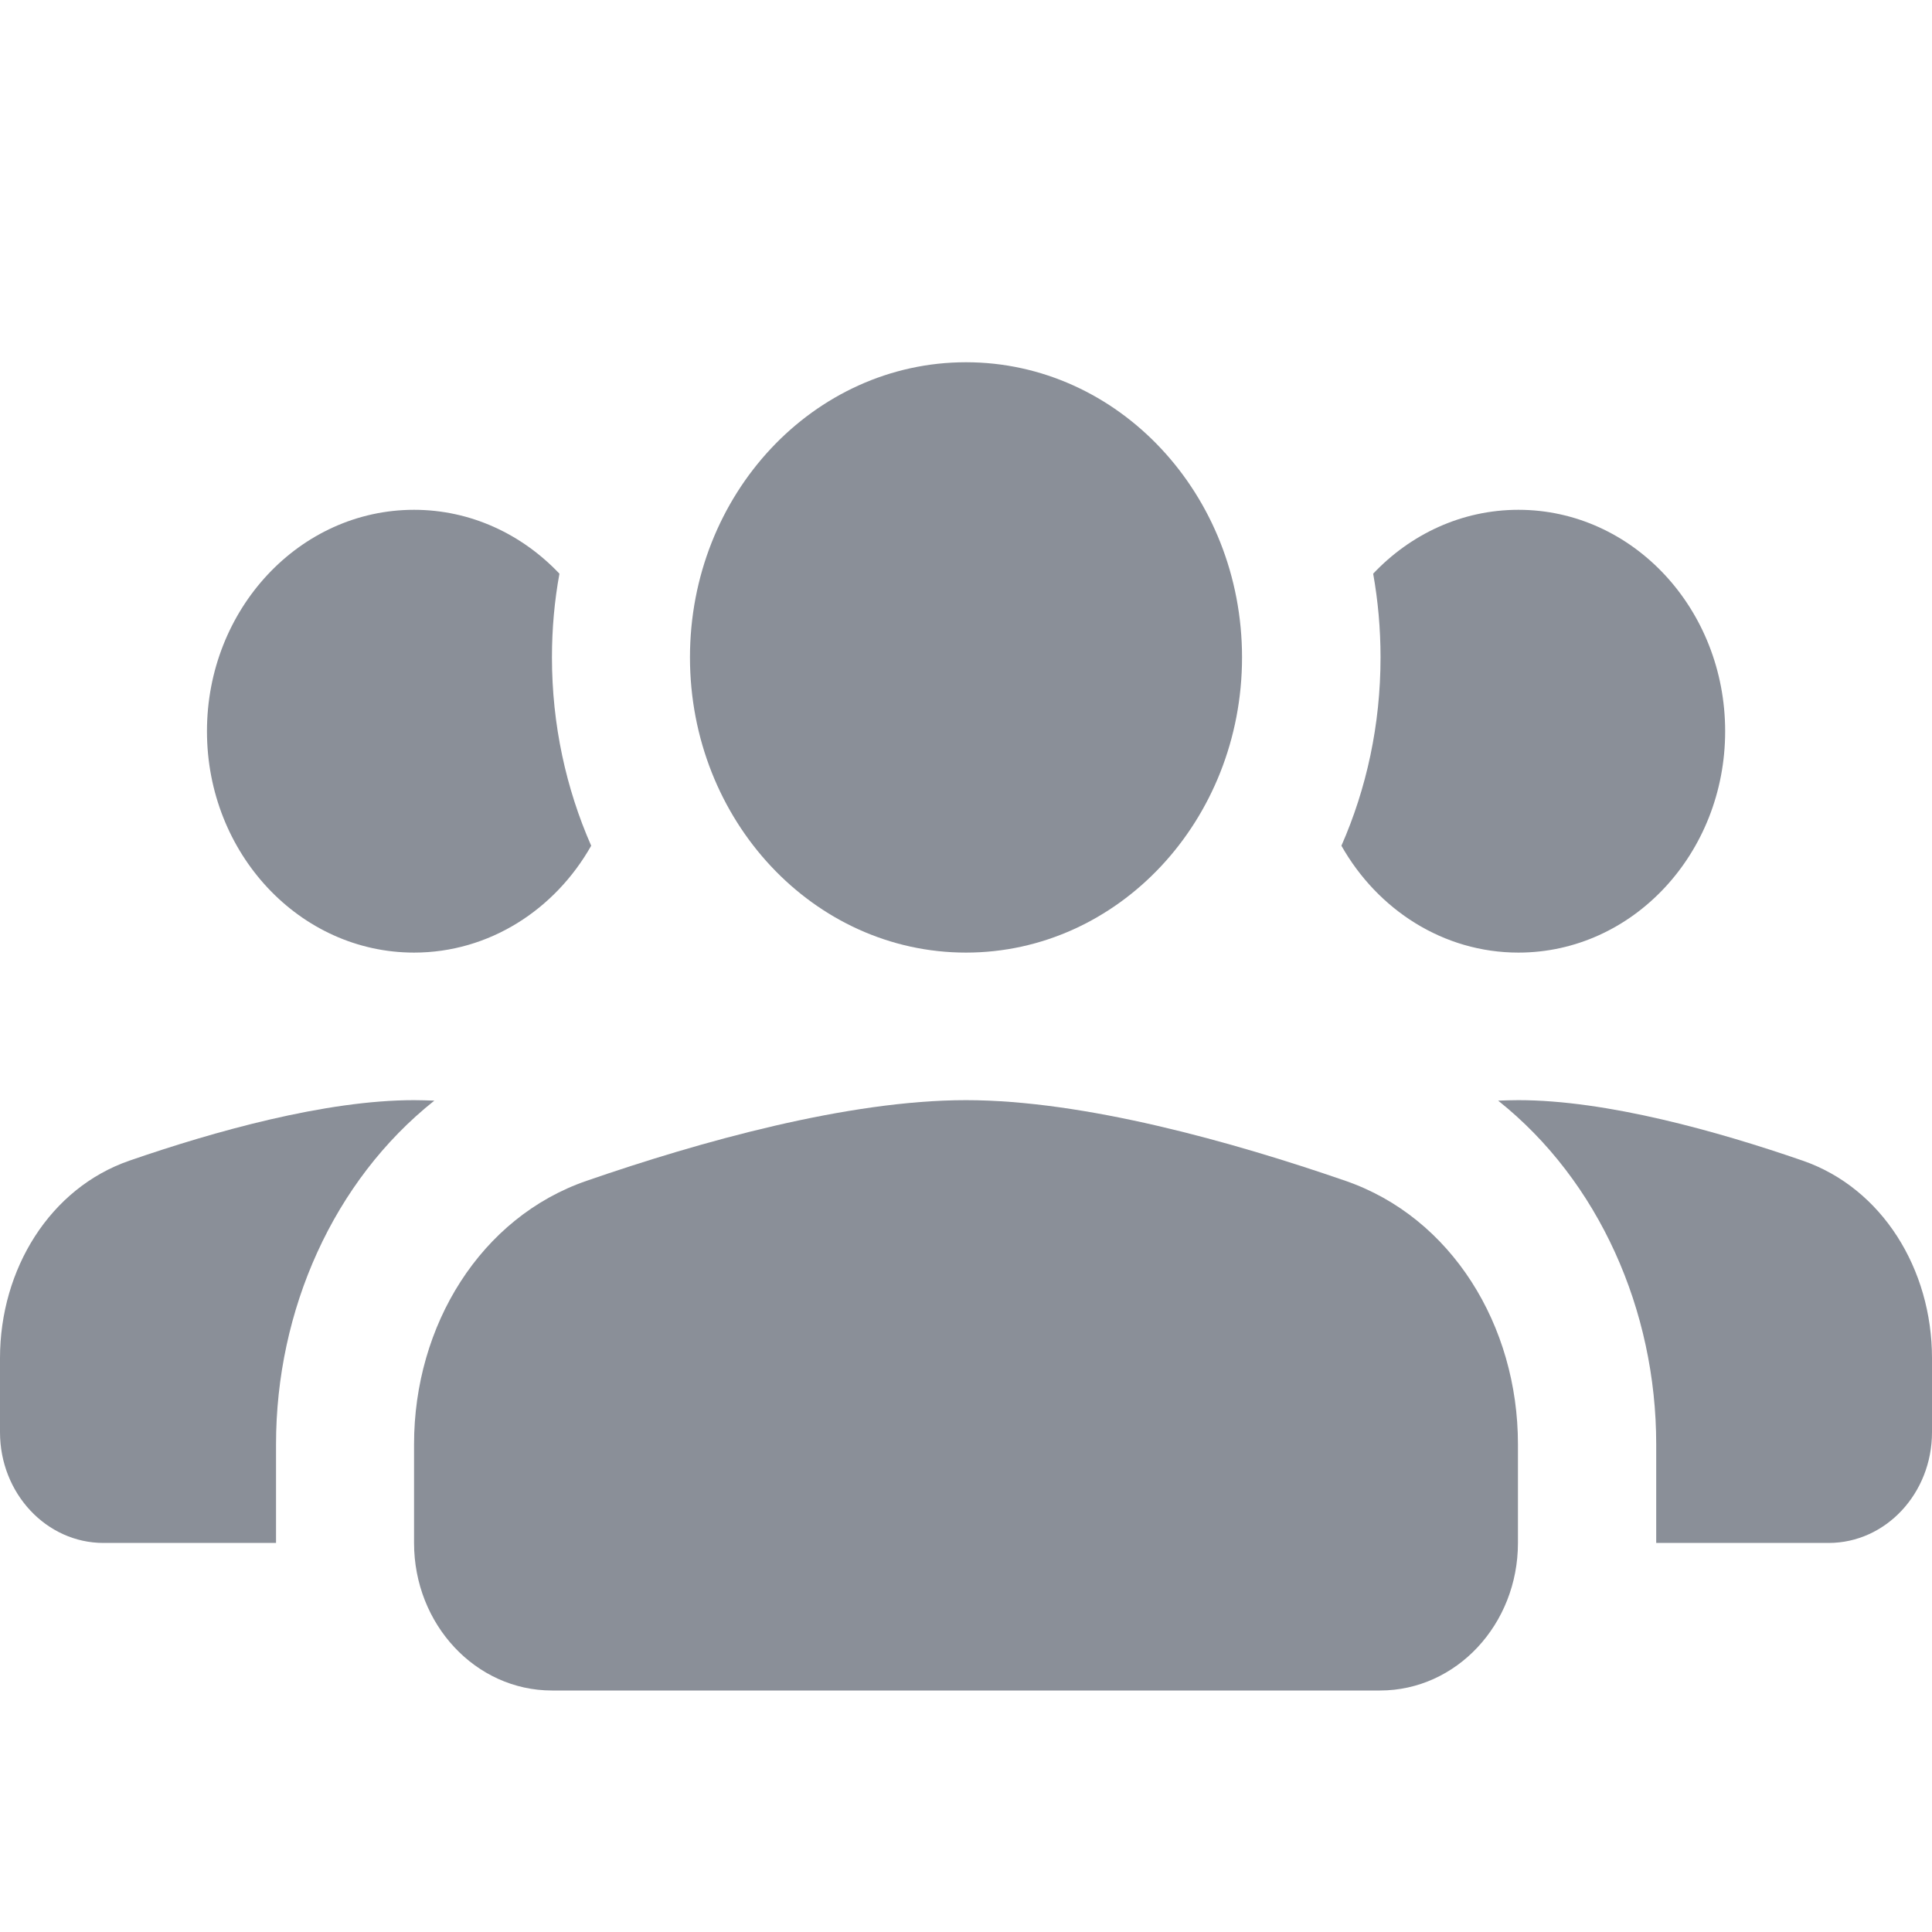 <svg xmlns="http://www.w3.org/2000/svg" width="16" height="16" viewBox="0 0 16 16" fill="#8A8F98"><path d="M10.286 5.444C10.286 6.794 9.262 7.889 8 7.889C6.738 7.889 5.714 6.794 5.714 5.444C5.714 4.094 6.738 3 8 3C9.262 3 10.286 4.094 10.286 5.444Z"/><path d="M3.429 11.96C3.429 10.975 3.981 10.081 4.858 9.779C5.795 9.455 7.023 9.111 8 9.111C8.977 9.111 10.204 9.455 11.142 9.779C12.019 10.081 12.571 10.975 12.571 11.96V12.778C12.571 13.453 12.06 14 11.429 14H4.571C3.94 14 3.429 13.453 3.429 12.778V11.96Z"/><path fill-rule="evenodd" clip-rule="evenodd" d="M4.633 4.751C4.592 4.975 4.571 5.207 4.571 5.444C4.571 6.002 4.688 6.531 4.896 7.004C4.596 7.534 4.051 7.889 3.429 7.889C2.482 7.889 1.714 7.068 1.714 6.056C1.714 5.043 2.482 4.222 3.429 4.222C3.898 4.222 4.323 4.424 4.633 4.751Z"/><path d="M2.286 12.778V11.96C2.286 10.852 2.76 9.78 3.597 9.115C3.54 9.113 3.484 9.111 3.429 9.111C2.696 9.111 1.775 9.369 1.072 9.612C0.415 9.839 0 10.509 0 11.248V11.861C0 12.367 0.384 12.778 0.857 12.778H2.286Z"/><path fill-rule="evenodd" clip-rule="evenodd" d="M11.372 4.751C11.412 4.975 11.433 5.207 11.433 5.444C11.433 6.002 11.317 6.531 11.109 7.004C11.409 7.534 11.953 7.889 12.575 7.889C13.521 7.889 14.287 7.068 14.287 6.056C14.287 5.043 13.521 4.222 12.575 4.222C12.106 4.222 11.681 4.424 11.372 4.751Z"/><path d="M13.716 12.778V11.96C13.716 10.852 13.242 9.78 12.407 9.115C12.464 9.113 12.52 9.111 12.575 9.111C13.306 9.111 14.226 9.369 14.929 9.612C15.586 9.839 16 10.509 16 11.248V11.861C16 12.367 15.617 12.778 15.144 12.778H13.716Z"/></svg>